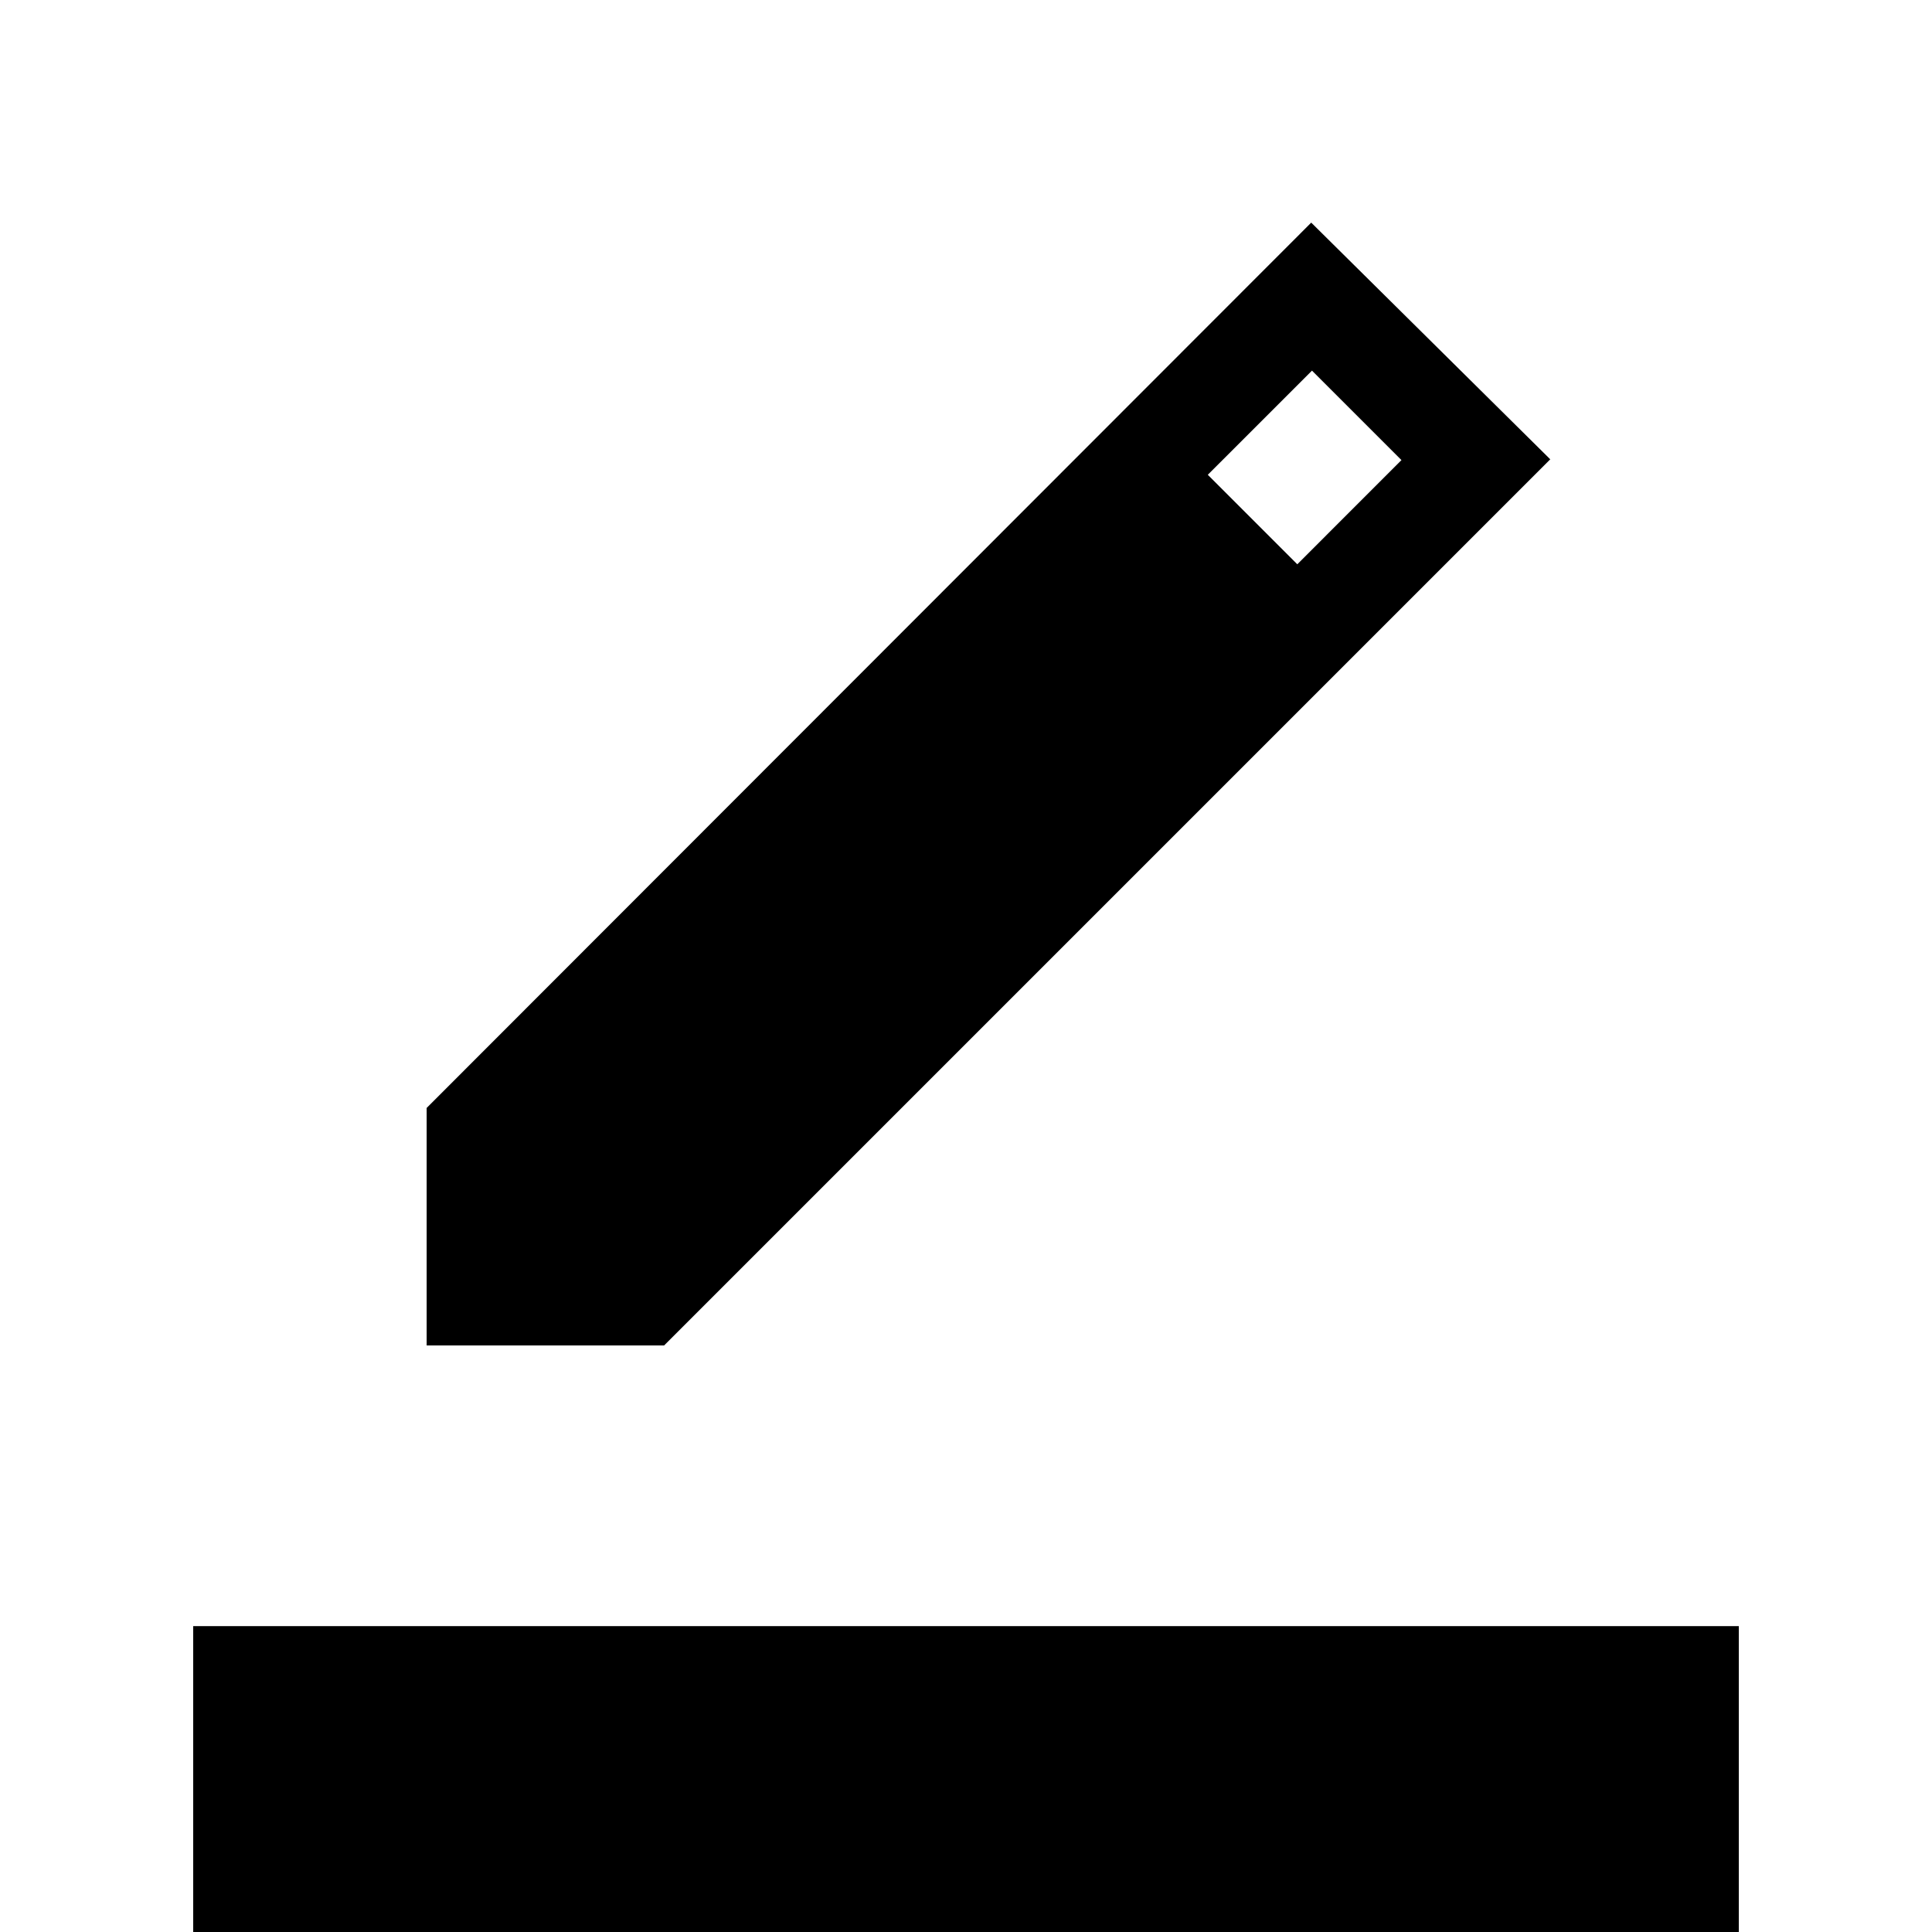 <svg xmlns="http://www.w3.org/2000/svg" height="20" viewBox="0 -960 960 960" width="20"><path d="M96 0v-152h768V0H96Zm116-291.46v-118l439.54-439.92 118.77 117.61L330-291.46H212Zm432.62-388.15 51.76-51.77-44.46-44.46-51.77 51.76 44.47 44.47Z"/></svg>